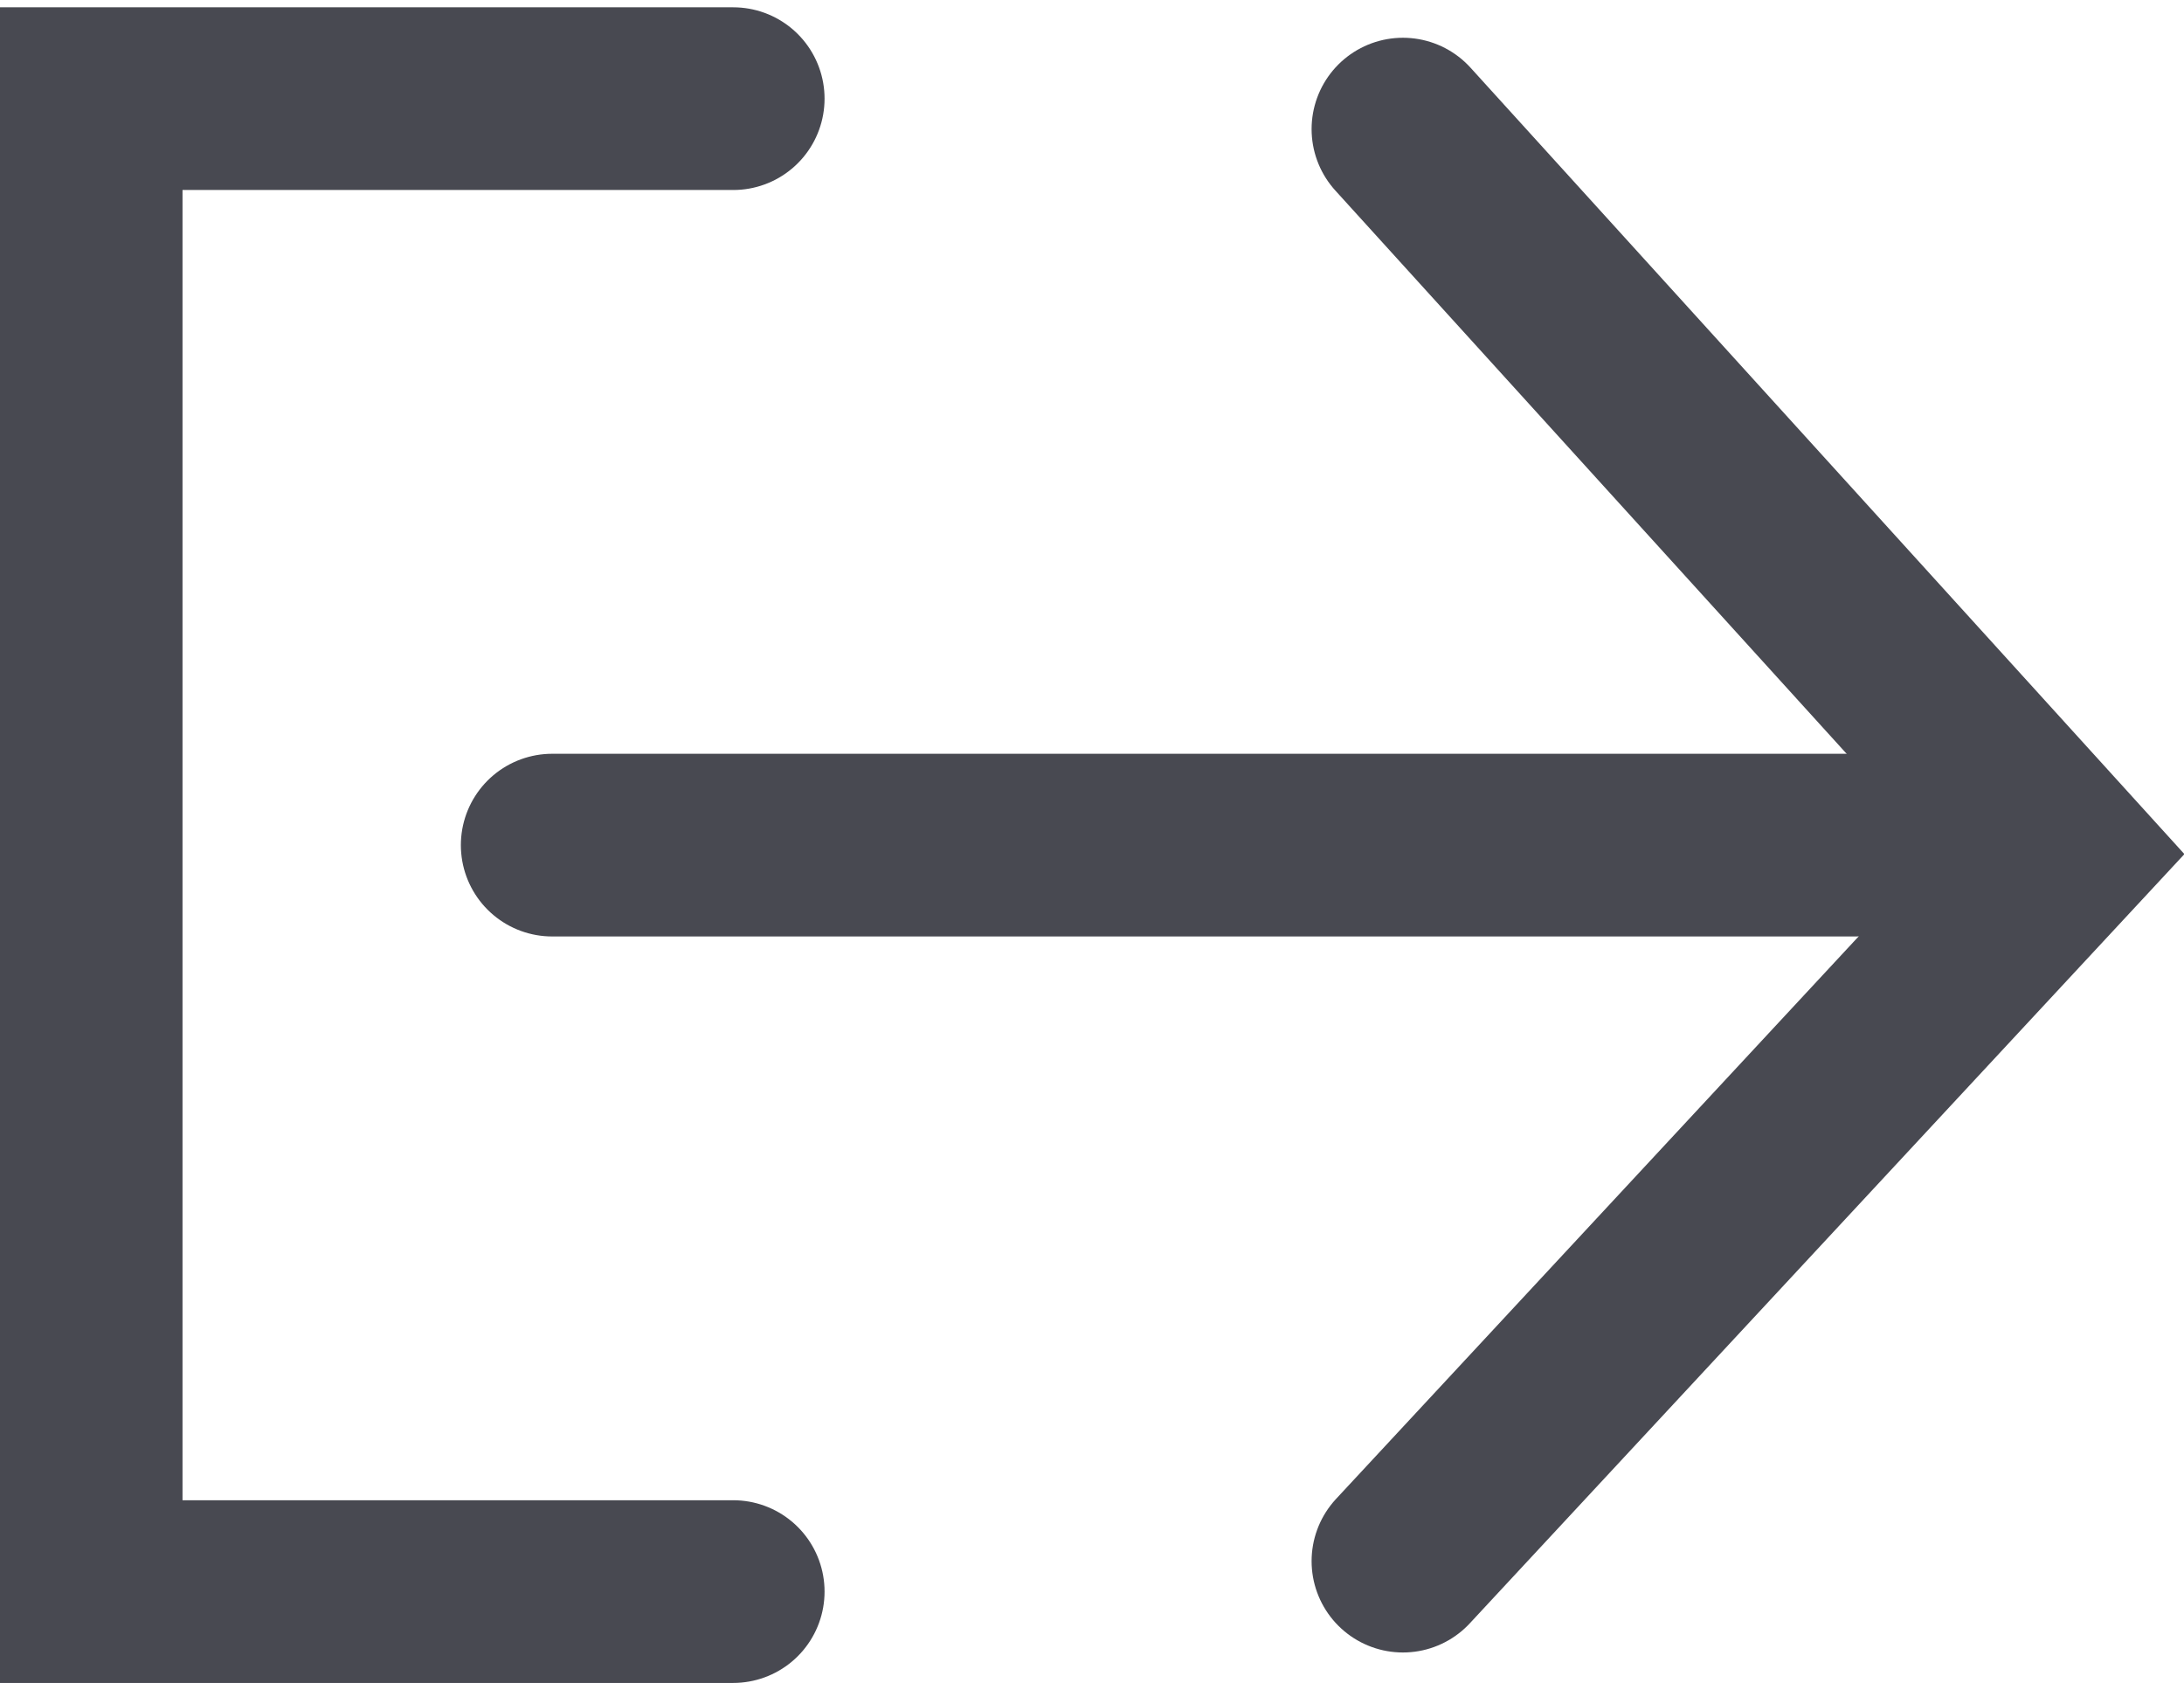 <svg xmlns="http://www.w3.org/2000/svg" width="17.937" height="13.877" viewBox="0 0 17.937 13.877">
  <g id="그룹_51" data-name="그룹 51" transform="translate(-242.497 -169.132)">
    <path id="패스_4" data-name="패스 4" d="M5.773,12.758H.5V.5H5.773" transform="translate(242.746 169.442)" fill="none" stroke="#484951" stroke-linecap="round" stroke-miterlimit="10" stroke-width="1.5"/>
    <line id="선_5" data-name="선 5" x1="10.706" transform="translate(247.032 176.071)" fill="none" stroke="#484951" stroke-linecap="round" stroke-miterlimit="10" stroke-width="1.5"/>
    <path id="패스_5" data-name="패스 5" d="M11.7.76,17.1,6.707,11.7,12.518" transform="translate(242.319 169.432)" fill="none" stroke="#484951" stroke-linecap="round" stroke-miterlimit="10" stroke-width="1.5"/>
  </g>
</svg>
